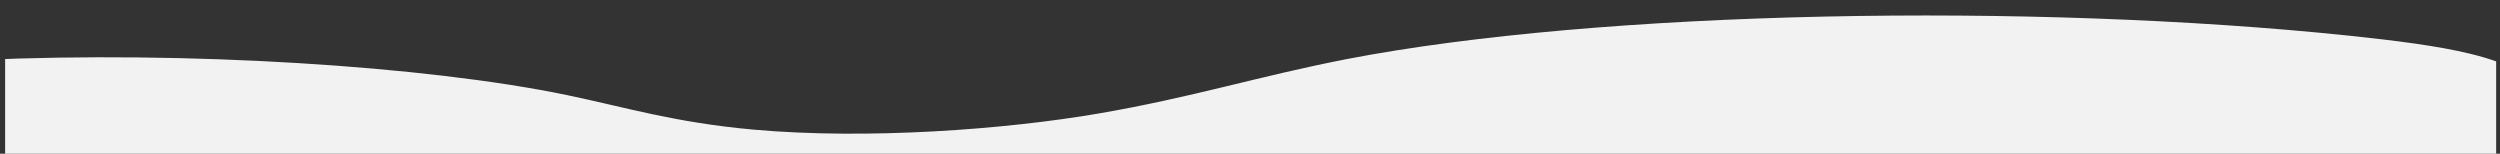 <?xml version="1.0" encoding="utf-8"?>
<!-- Generator: Adobe Illustrator 24.0.1, SVG Export Plug-In . SVG Version: 6.00 Build 0)  -->
<svg version="1.1" id="Calque_1" xmlns="http://www.w3.org/2000/svg" xmlns:xlink="http://www.w3.org/1999/xlink" x="0px" y="0px"
	 viewBox="0 0 1366 84" style="enable-background:new 0 0 1366 84;" xml:space="preserve">
<rect x="0" y="0" width="1366" height="84" fill="#333333" stroke="none"/>
<style type="text/css">
	.st0{clip-path:url(#SVGID_2_);}
	.st1{fill:#F2F2F2;}
</style>
<g>
	<g>
		<defs>
			<rect id="SVGID_1_" x="2.8" y="-0.3" width="1361.1" height="84.7"/>
		</defs>
		<clipPath id="SVGID_2_">
			<use xlink:href="#SVGID_1_"  style="overflow:visible;"/>
		</clipPath>
		<g class="st0">
			<path class="st1" d="M310,52c32.1,6.7,58.5,14.9,101.4,18.8c62.2,5.6,137.8,0,189-8.8s87.1-20.3,135.4-29.7
				c138.8-26.8,374.6-30.9,547.8-12.8c24.7,2.6,48.8,5.6,66.2,9.9c22.7,5.5,32.5,12.5,39.8,19.4c16.3,15.3,23.2,31,20.4,46.6
				c-1.9,10.6-12.6,22.7-59.2,28.5c-14.7,1.8-31.7,2.9-48.6,3.8c-250.4,13.9-516,12.9-776.5,10.8c-194.2-1.6-390.7-3.8-576.2-14.9
				c-8.5-0.5-17.6-1.1-23-2.5c-6.2-1.5-6.4-3.6-5.6-5.6c2.7-6.3,12.9-12.4,20.7-18.6c16-12.9,21.2-26.1,15.3-39.3
				C-48.3,45.9-83,36.1-11.3,32.8C101.3,27.7,232.5,35.9,310,52z"/>
		</g>
	</g>
</g>
</svg>
